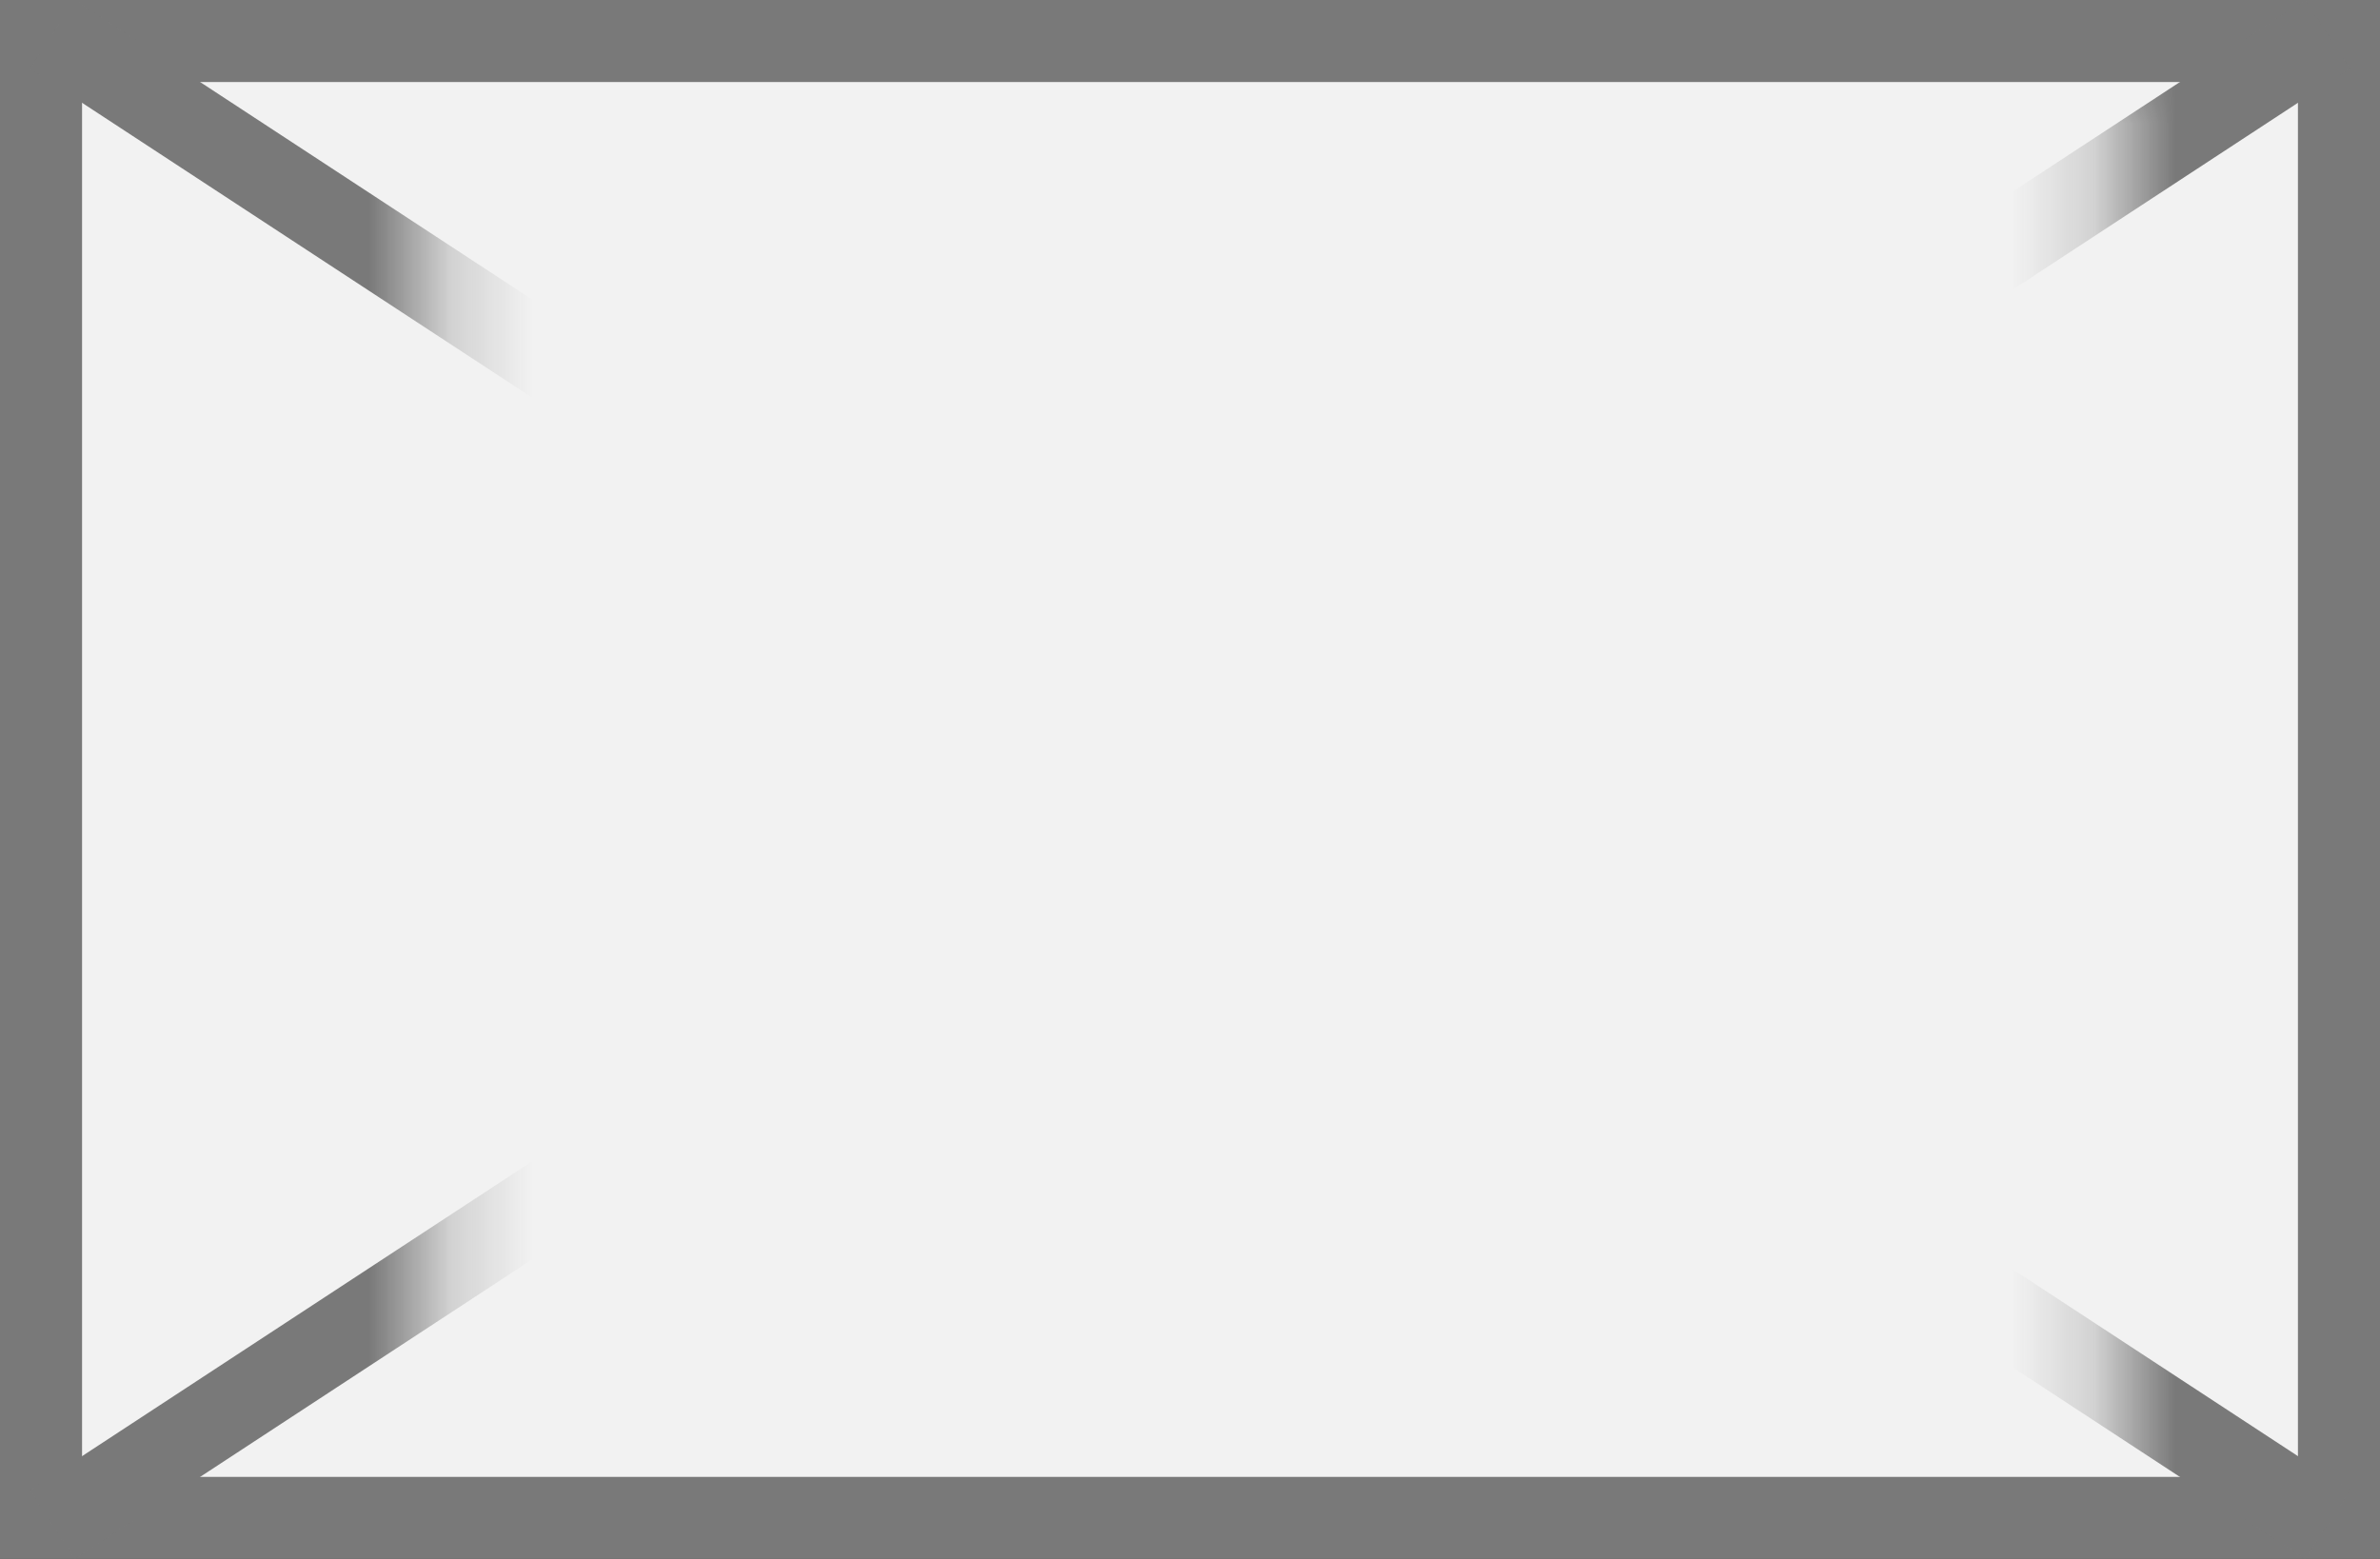 ﻿<?xml version="1.0" encoding="utf-8"?>
<svg version="1.1" xmlns:xlink="http://www.w3.org/1999/xlink" width="29px" height="19px" xmlns="http://www.w3.org/2000/svg">
  <rect width="100%" height="100%" fill="#333333" stroke="none"/>
  <defs>
    <mask fill="white" id="clip5143">
      <path d="M 89.26 765  L 109.74 765  L 109.74 783  L 89.26 783  Z M 84 764  L 113 764  L 113 783  L 84 783  Z " fill-rule="evenodd" />
    </mask>
  </defs>
  <g transform="matrix(1 0 0 1 -84 -764 )">
    <path d="M 84.5 764.5  L 112.5 764.5  L 112.5 782.5  L 84.5 782.5  L 84.5 764.5  Z " fill-rule="nonzero" fill="#f2f2f2" stroke="none" />
    <path d="M 84.5 764.5  L 112.5 764.5  L 112.5 782.5  L 84.5 782.5  L 84.5 764.5  Z " stroke-width="1" stroke="#797979" fill="none" />
    <path d="M 84.638 764.418  L 112.362 782.582  M 112.362 764.418  L 84.638 782.582  " stroke-width="1" stroke="#797979" fill="none" mask="url(#clip5143)" />
  </g>
</svg>